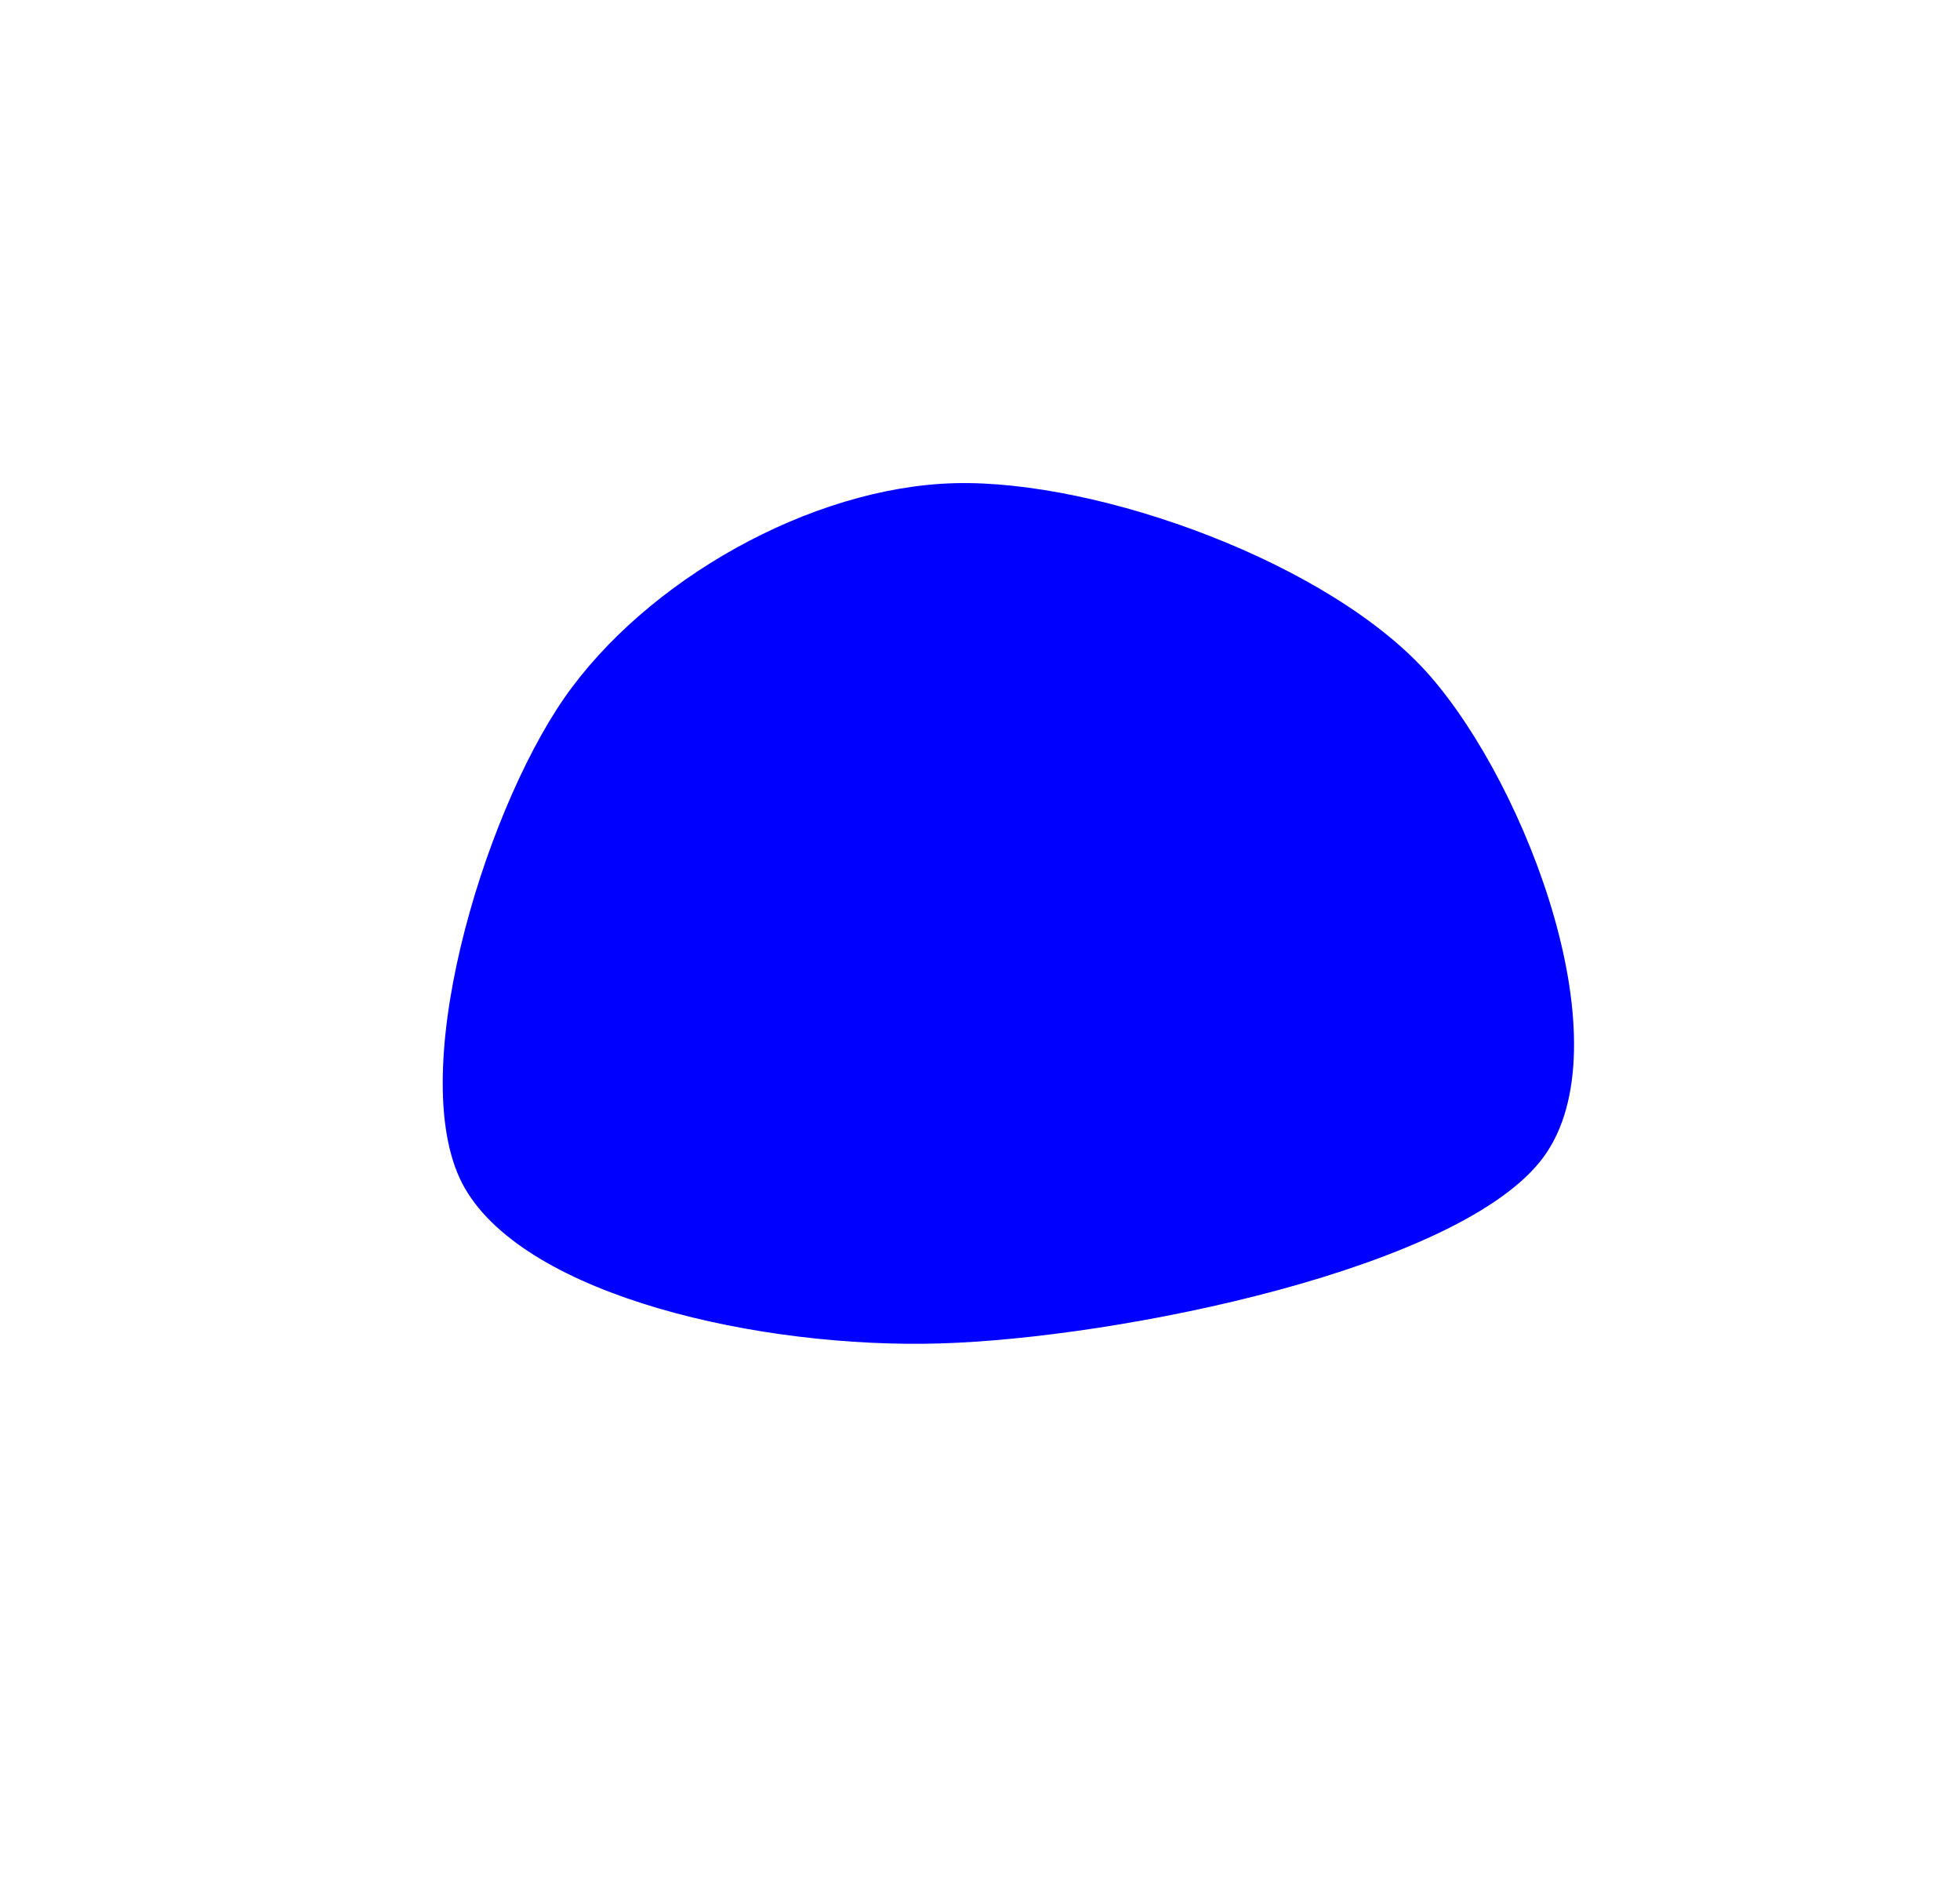 <svg width="375" height="360" viewBox="0 0 375 360" fill="none" xmlns="http://www.w3.org/2000/svg">
<g clip-path="url(#clip0_2_50)">
<path d="M295.313 221.336C279.689 242.626 214.199 255.975 179.812 256.983C145.426 257.99 100.971 247.954 88.993 227.382C77.014 206.81 92.329 156.041 107.942 133.549C123.556 111.057 155.07 93.145 182.673 92.428C210.276 91.71 254.786 107.759 273.559 129.244C292.333 150.729 310.938 200.046 295.313 221.336C279.689 242.626 214.199 255.975 179.812 256.983Z" fill="blue"/>
</g>
<defs>
<clipPath id="clip0_2_50">
<rect width="290.081" height="256.913" fill="white" transform="translate(114.801 0.619) rotate(26.448)"/>
</clipPath>
</defs>
</svg>
